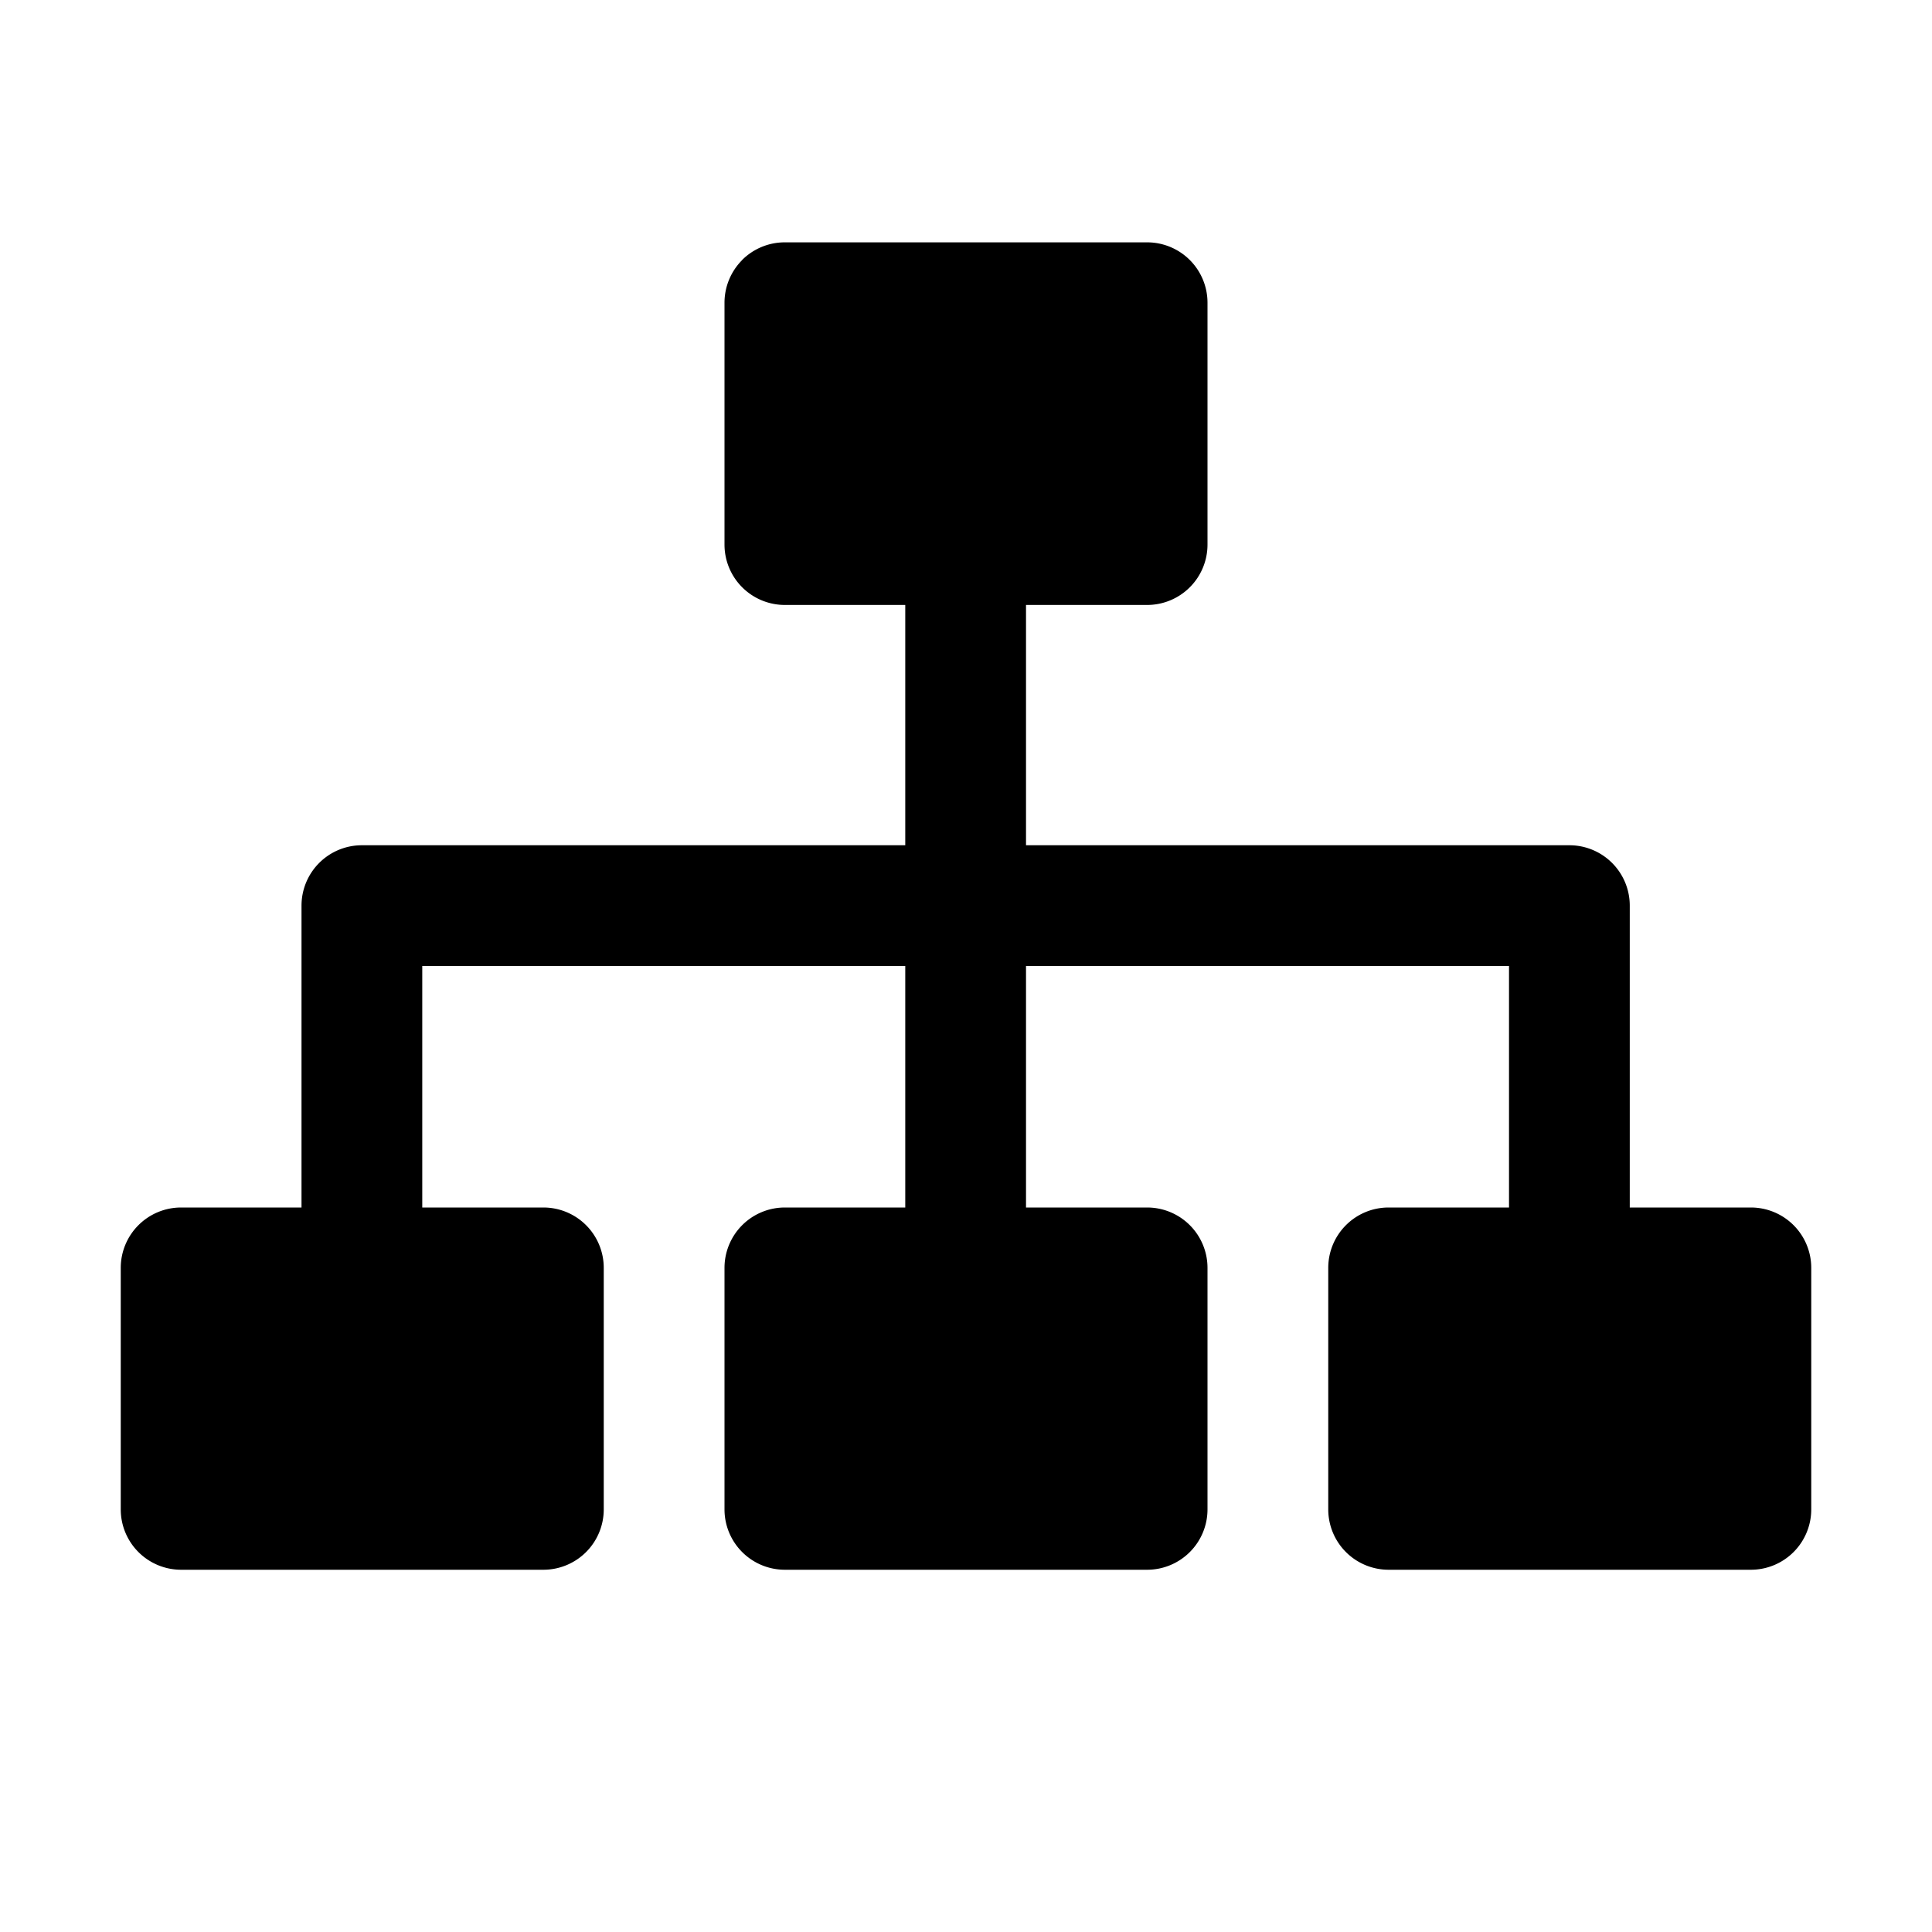 <svg xmlns="http://www.w3.org/2000/svg" width="3em" height="3em" viewBox="0 0 16 16"><path fill="currentColor" fill-rule="evenodd" d="M6.146 2.153a.5.5 0 0 1 .354-.146h3a.5.5 0 0 1 .5.5V4.51a.5.5 0 0 1-.5.5H8.497V7h4.5a.5.5 0 0 1 .5.5V10H14.5a.5.5 0 0 1 .5.5v2a.5.5 0 0 1-.5.5h-3a.5.5 0 0 1-.5-.5v-2a.5.5 0 0 1 .5-.5h.997V8h-4v2H9.5a.5.5 0 0 1 .5.5v2a.5.5 0 0 1-.5.5h-3a.5.5 0 0 1-.5-.5v-2a.5.5 0 0 1 .5-.5h.997V8h-4v2H4.5a.5.5 0 0 1 .5.5v2a.5.5 0 0 1-.5.5h-3a.5.5 0 0 1-.5-.5v-2a.5.5 0 0 1 .5-.5h.997V7.5a.5.5 0 0 1 .5-.5h4.5V5.01H6.5a.5.5 0 0 1-.5-.5V2.508a.5.5 0 0 1 .146-.354" clip-rule="evenodd"/></svg>